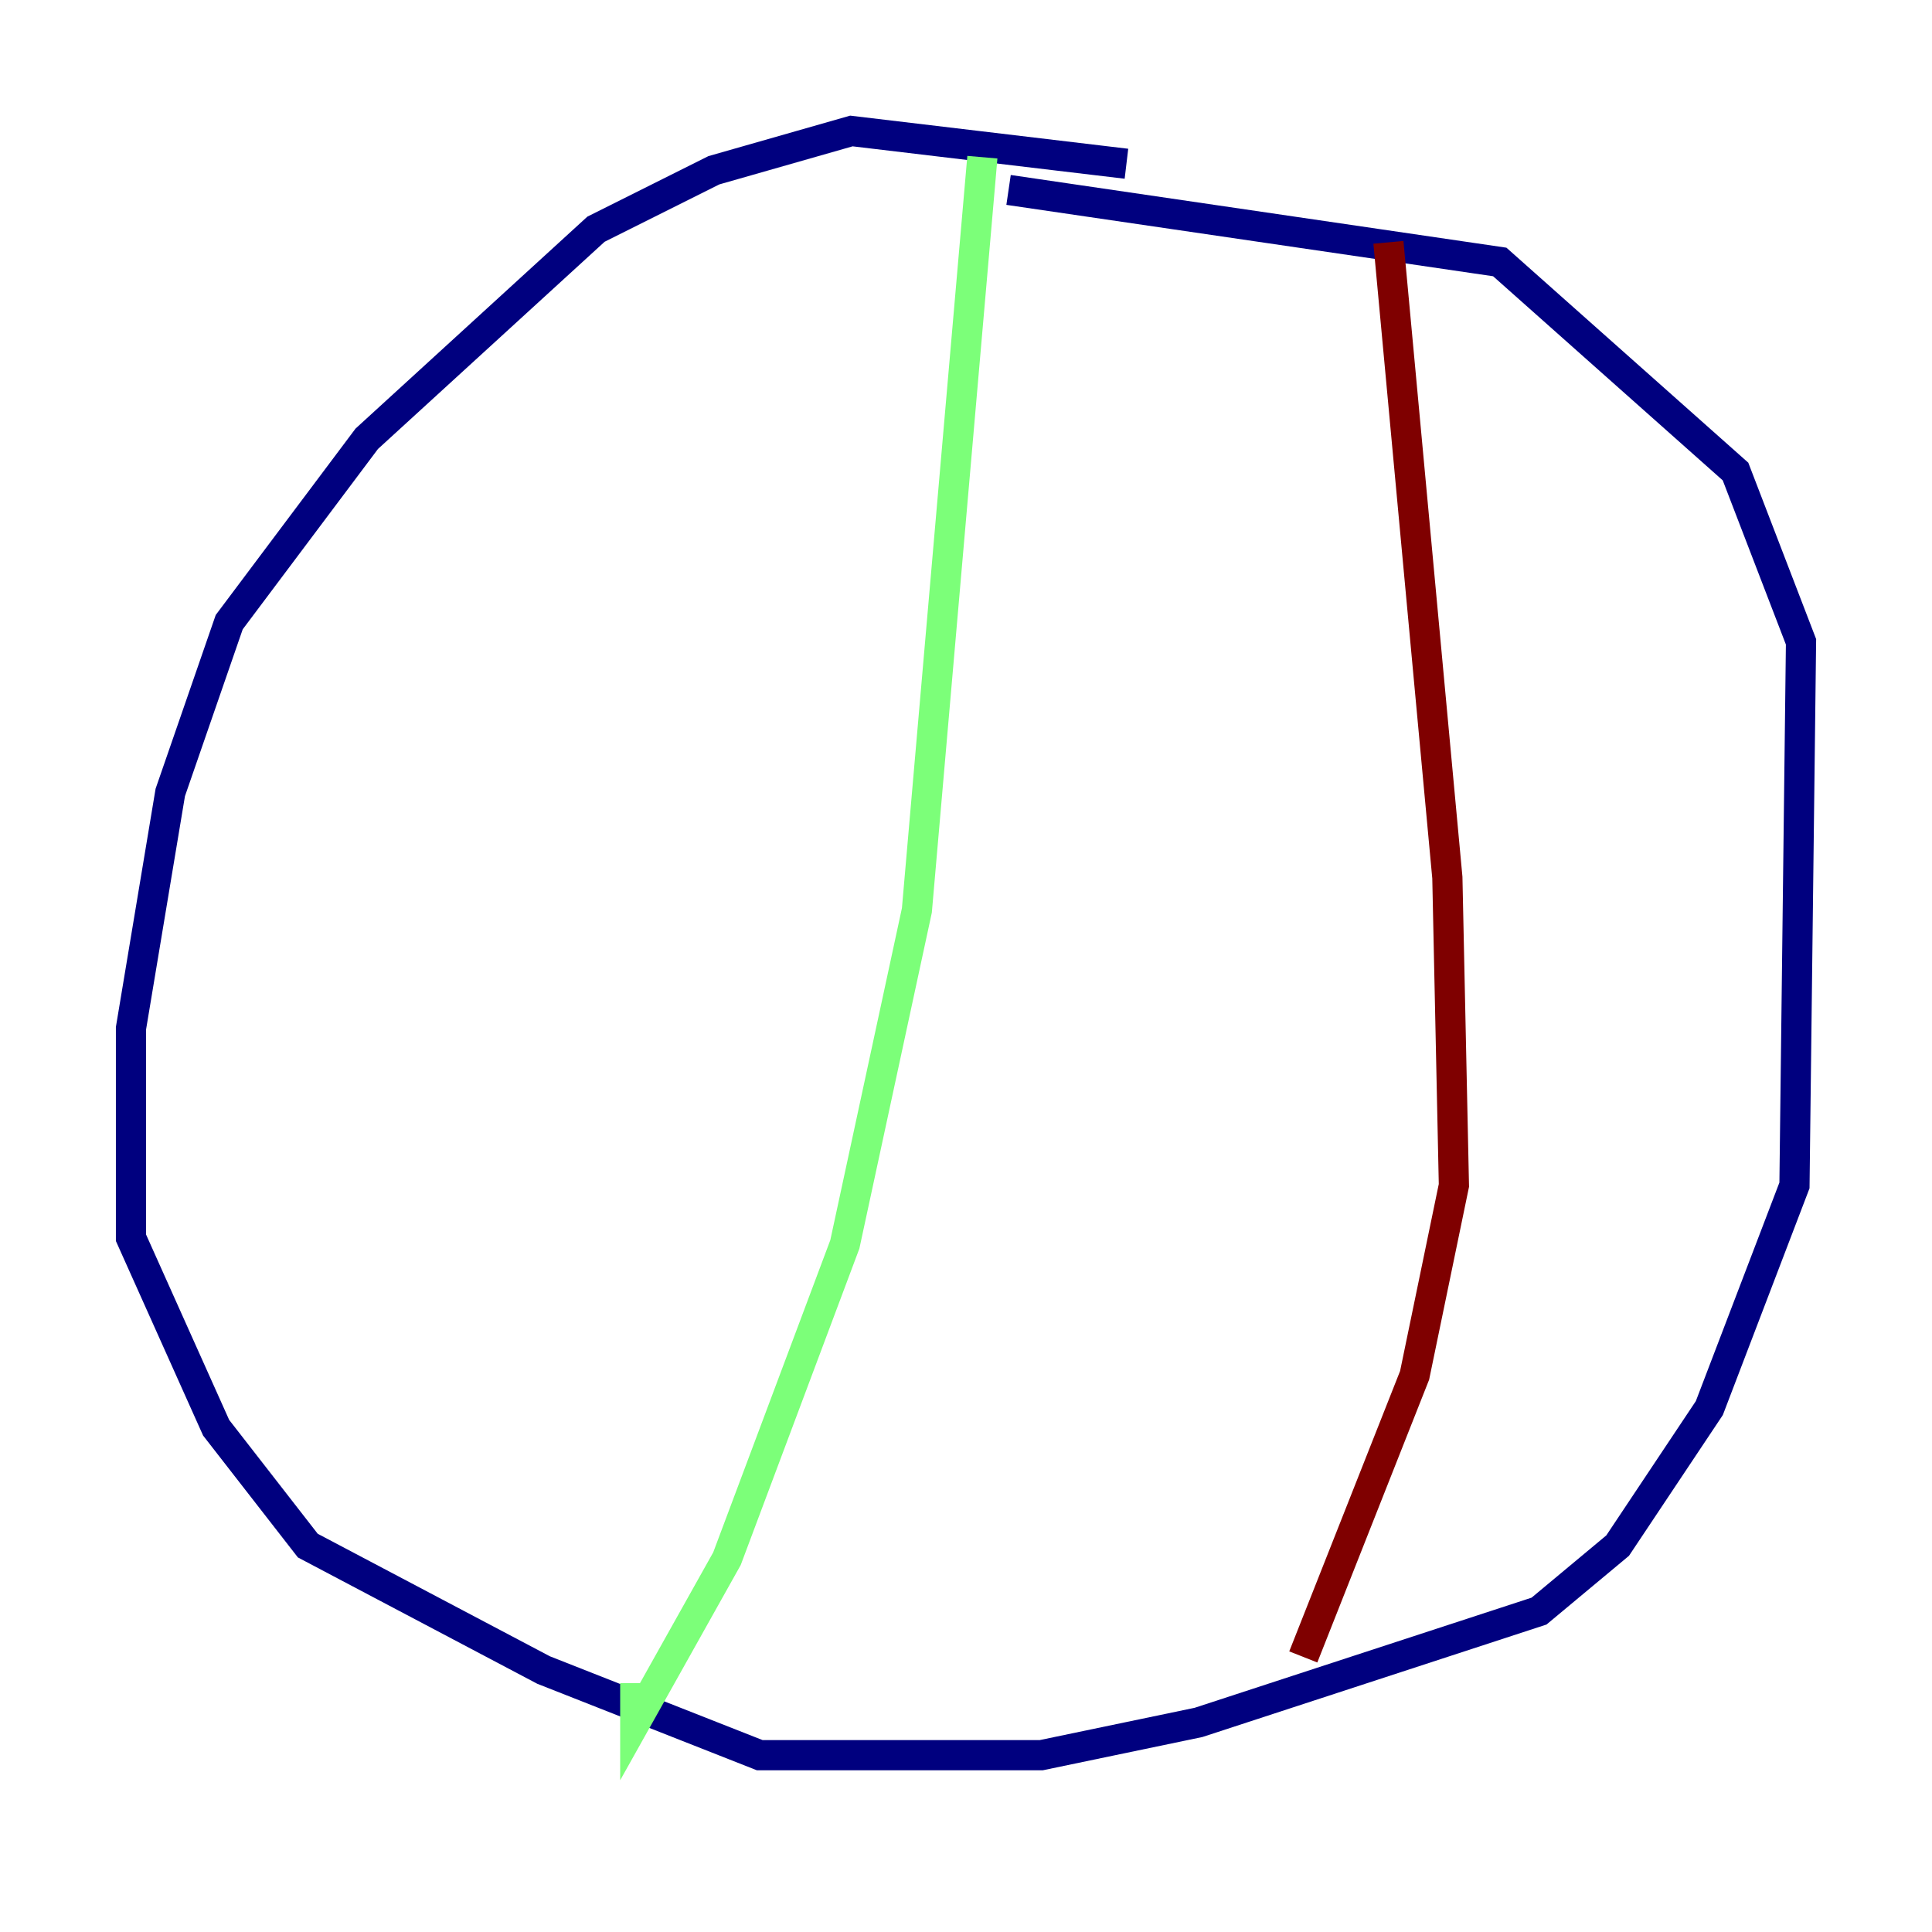 <?xml version="1.0" encoding="utf-8" ?>
<svg baseProfile="tiny" height="128" version="1.2" viewBox="0,0,128,128" width="128" xmlns="http://www.w3.org/2000/svg" xmlns:ev="http://www.w3.org/2001/xml-events" xmlns:xlink="http://www.w3.org/1999/xlink"><defs /><polyline fill="none" points="74.63,10.848 56.407,8.678 47.295,11.281 39.485,15.186 24.298,29.071 15.186,41.22 11.281,52.502 8.678,68.122 8.678,82.007 14.319,94.59 20.393,102.4 36.014,110.644 50.332,116.285 68.99,116.285 79.403,114.115 101.966,106.739 107.173,102.4 113.248,93.288 118.888,78.536 119.322,42.522 114.983,31.241 99.363,17.356 66.82,12.583" stroke="#00007f" stroke-width="2" /><polyline fill="none" points="65.085,10.414 60.746,60.312 55.973,82.441 48.163,103.268 42.088,114.115 42.088,111.512" stroke="#7cff79" stroke-width="2" /><polyline fill="none" points="91.986,16.054 95.891,58.142 96.325,78.536 93.722,91.119 86.346,109.776" stroke="#7f0000" stroke-width="2" /></svg>